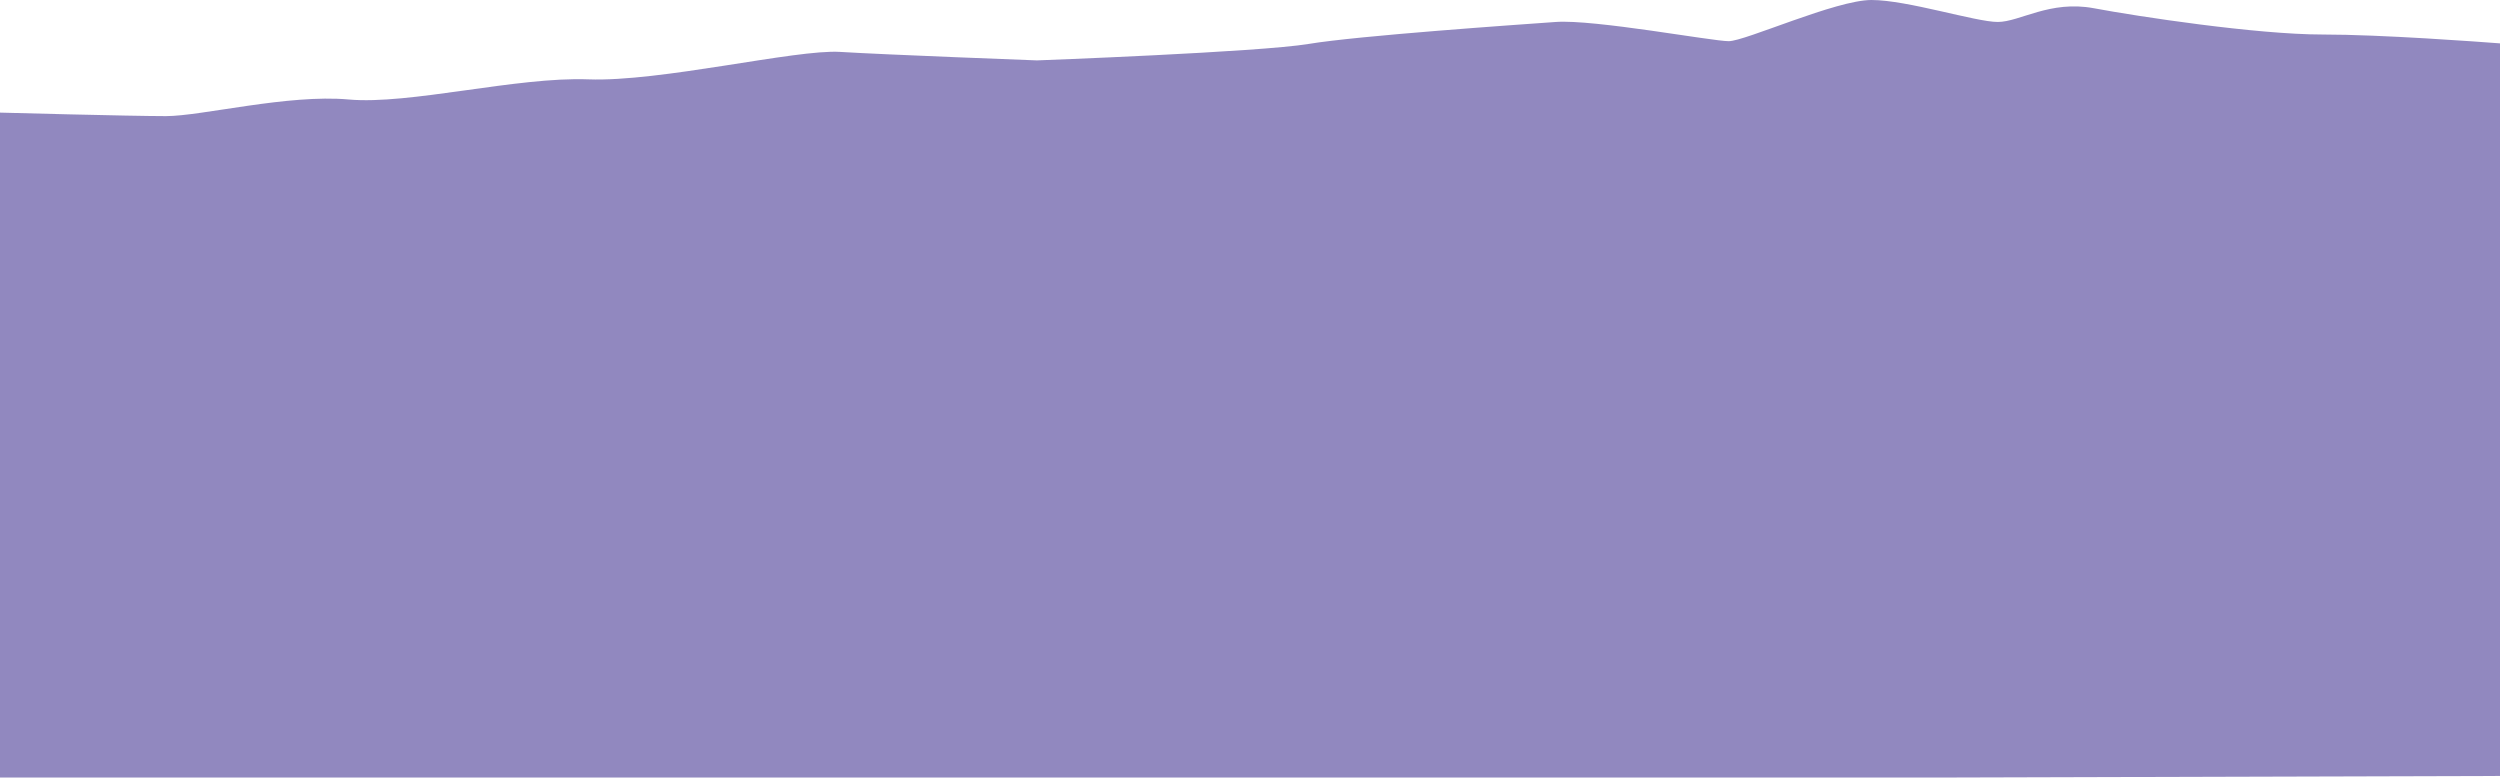 <svg id="Ñëîé_3" data-name="Ñëîé 3" xmlns="http://www.w3.org/2000/svg" viewBox="0 0 1366 424.86"><defs><style>.cls-1{fill:#9188bf;}</style></defs><title>Layer 1</title><path class="cls-1" d="M1269,362c-36,0-100.93-9.86-124.93-14.36s-40.5,7.5-52.5,7.5-49.5-12-69-12-69,22.5-78,22.5-73.5-12-94.5-10.5-108,7.5-135,12-148.49,9-148.49,9S483,373,459,371.5s-98.5,16.5-137.5,15-98,14-131,11-80.38,9.09-99.88,9.09S0,404.67,0,404.67V768H1057.16l308.84-.88V366.84C1355,366,1301.21,362,1269,362Z" transform="translate(0 -343.14)"/></svg>